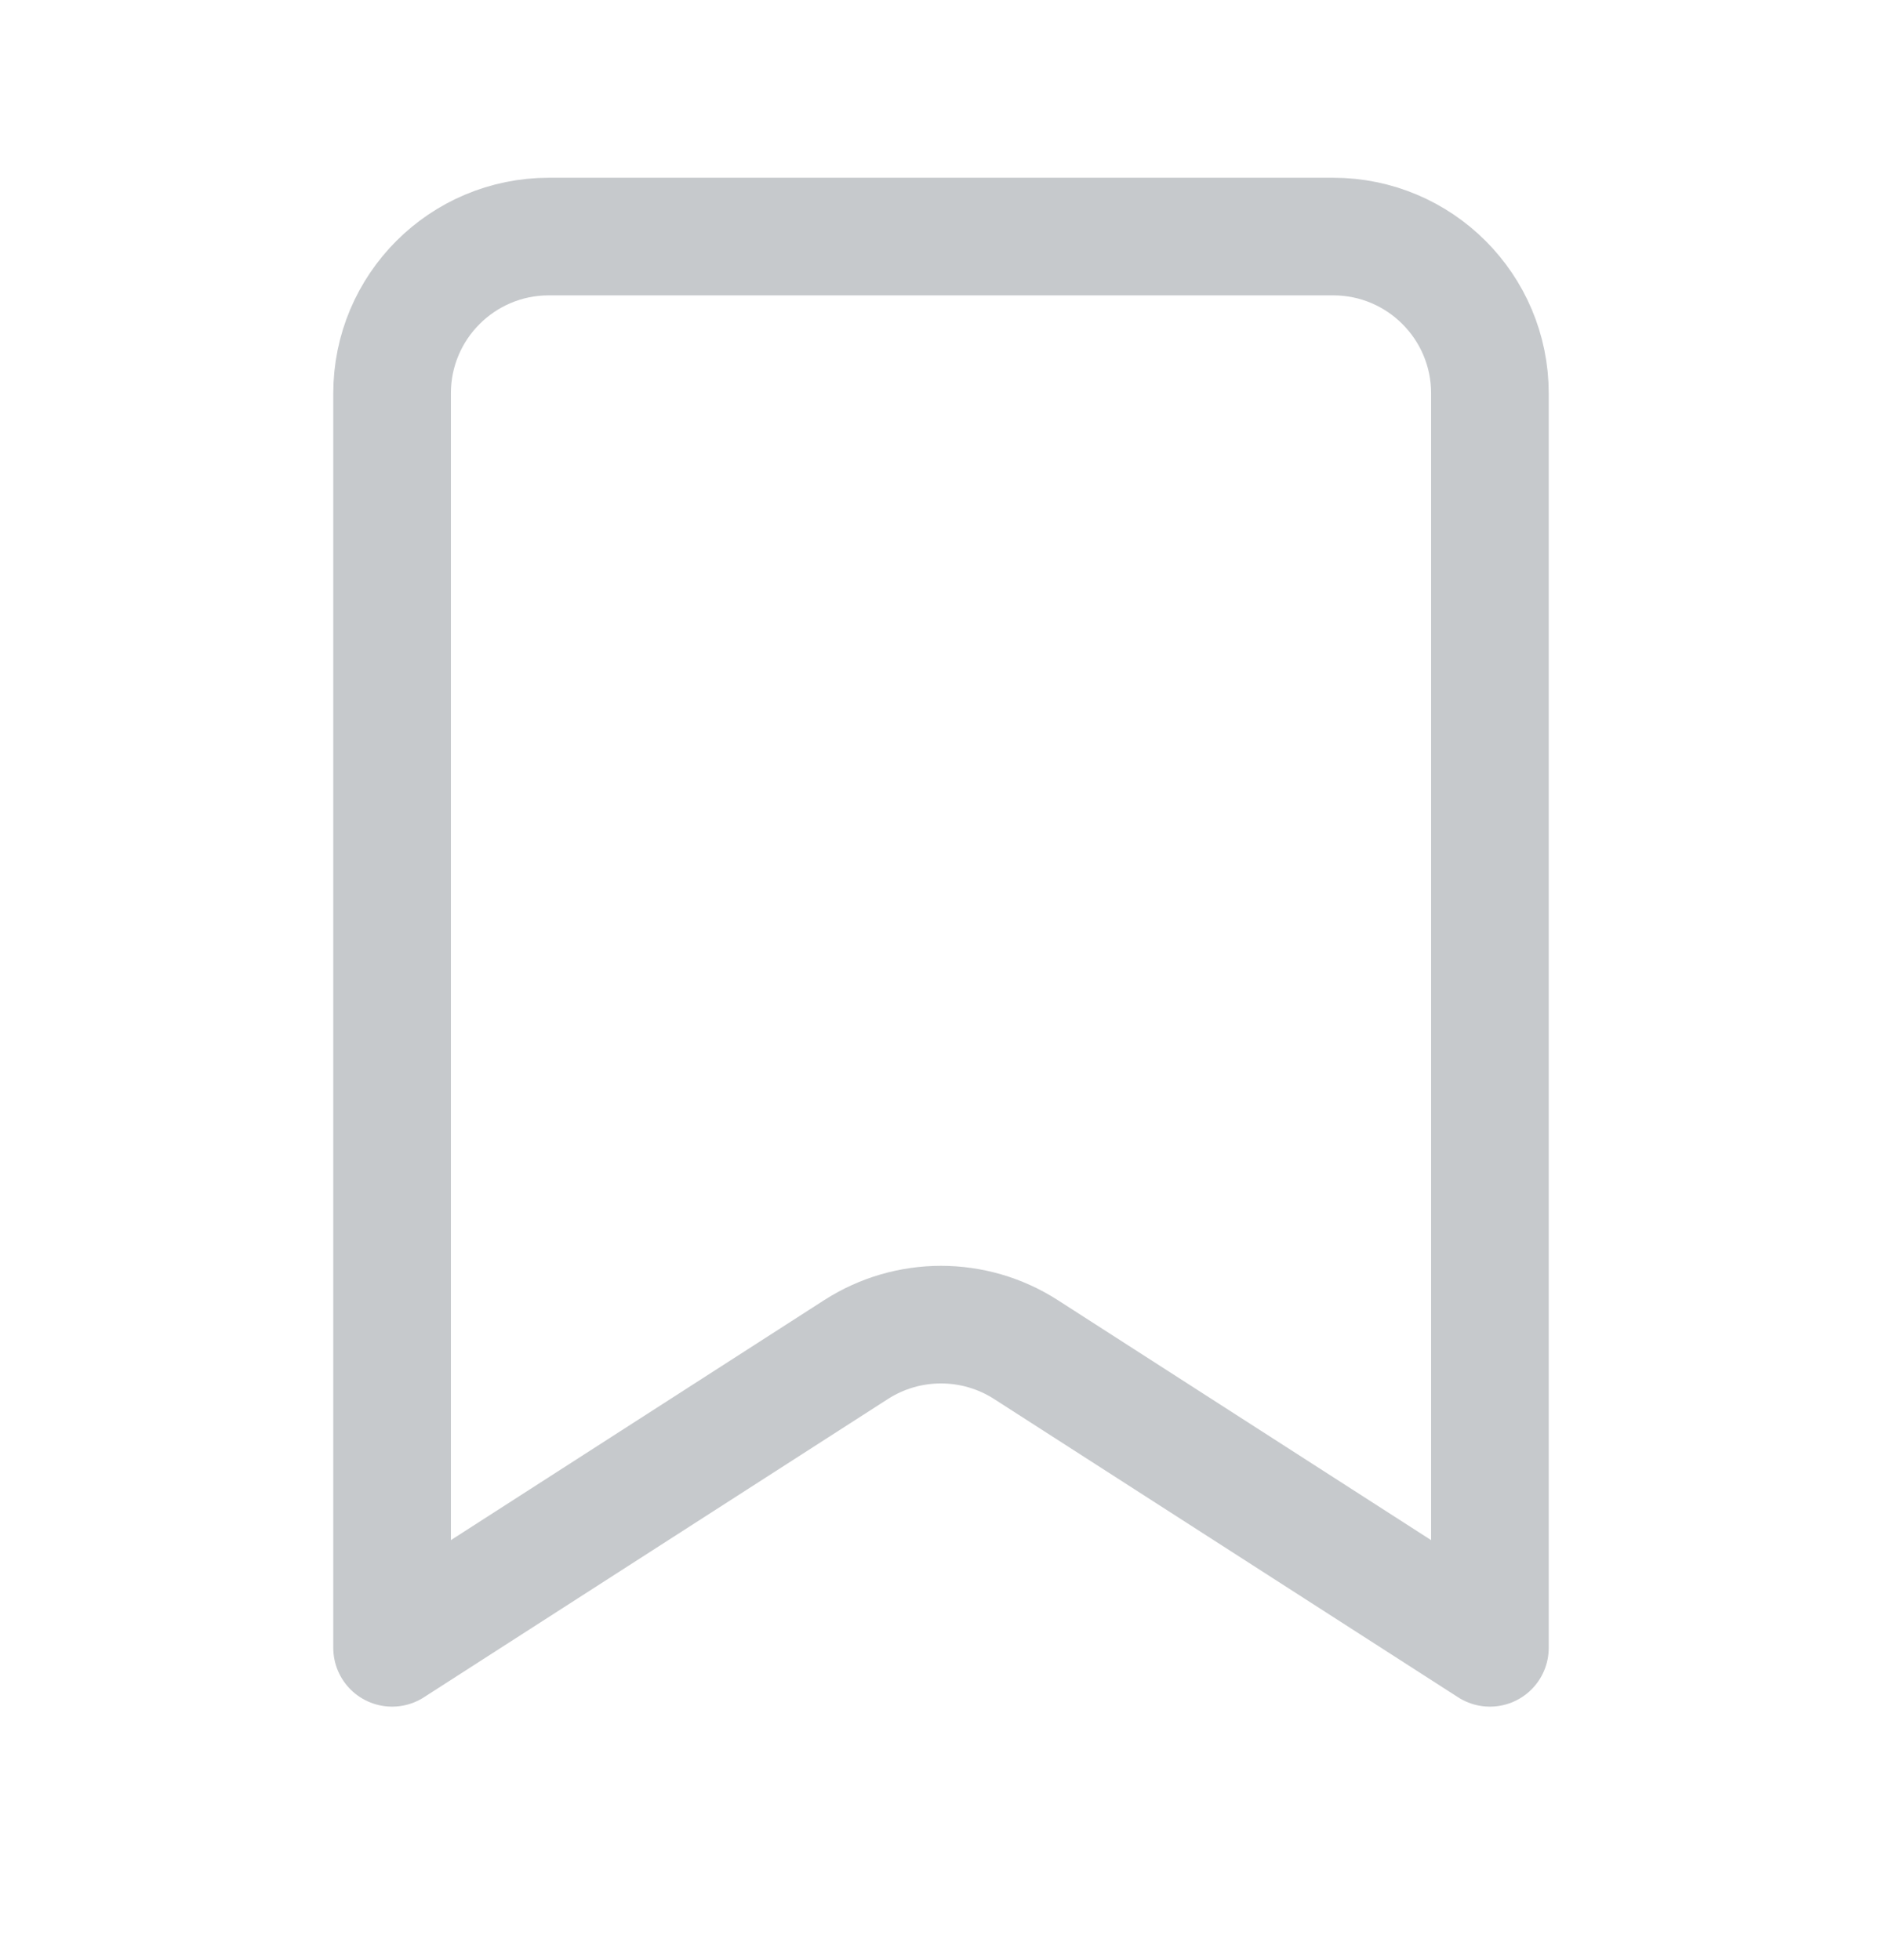 <svg width="24" height="25" viewBox="0 0 24 25" fill="none" xmlns="http://www.w3.org/2000/svg">
<g id="ic-bookmark">
<path id="Vector" d="M5 21.017V5.017C5 3.912 5.895 3.017 7 3.017H17C18.105 3.017 19 3.912 19 5.017V21.017L13.082 17.212C12.423 16.789 11.577 16.789 10.918 17.212L5 21.017Z" stroke="#C6C9CC" stroke-width="1.5" stroke-linecap="round" stroke-linejoin="round"/>
</g>
</svg>
